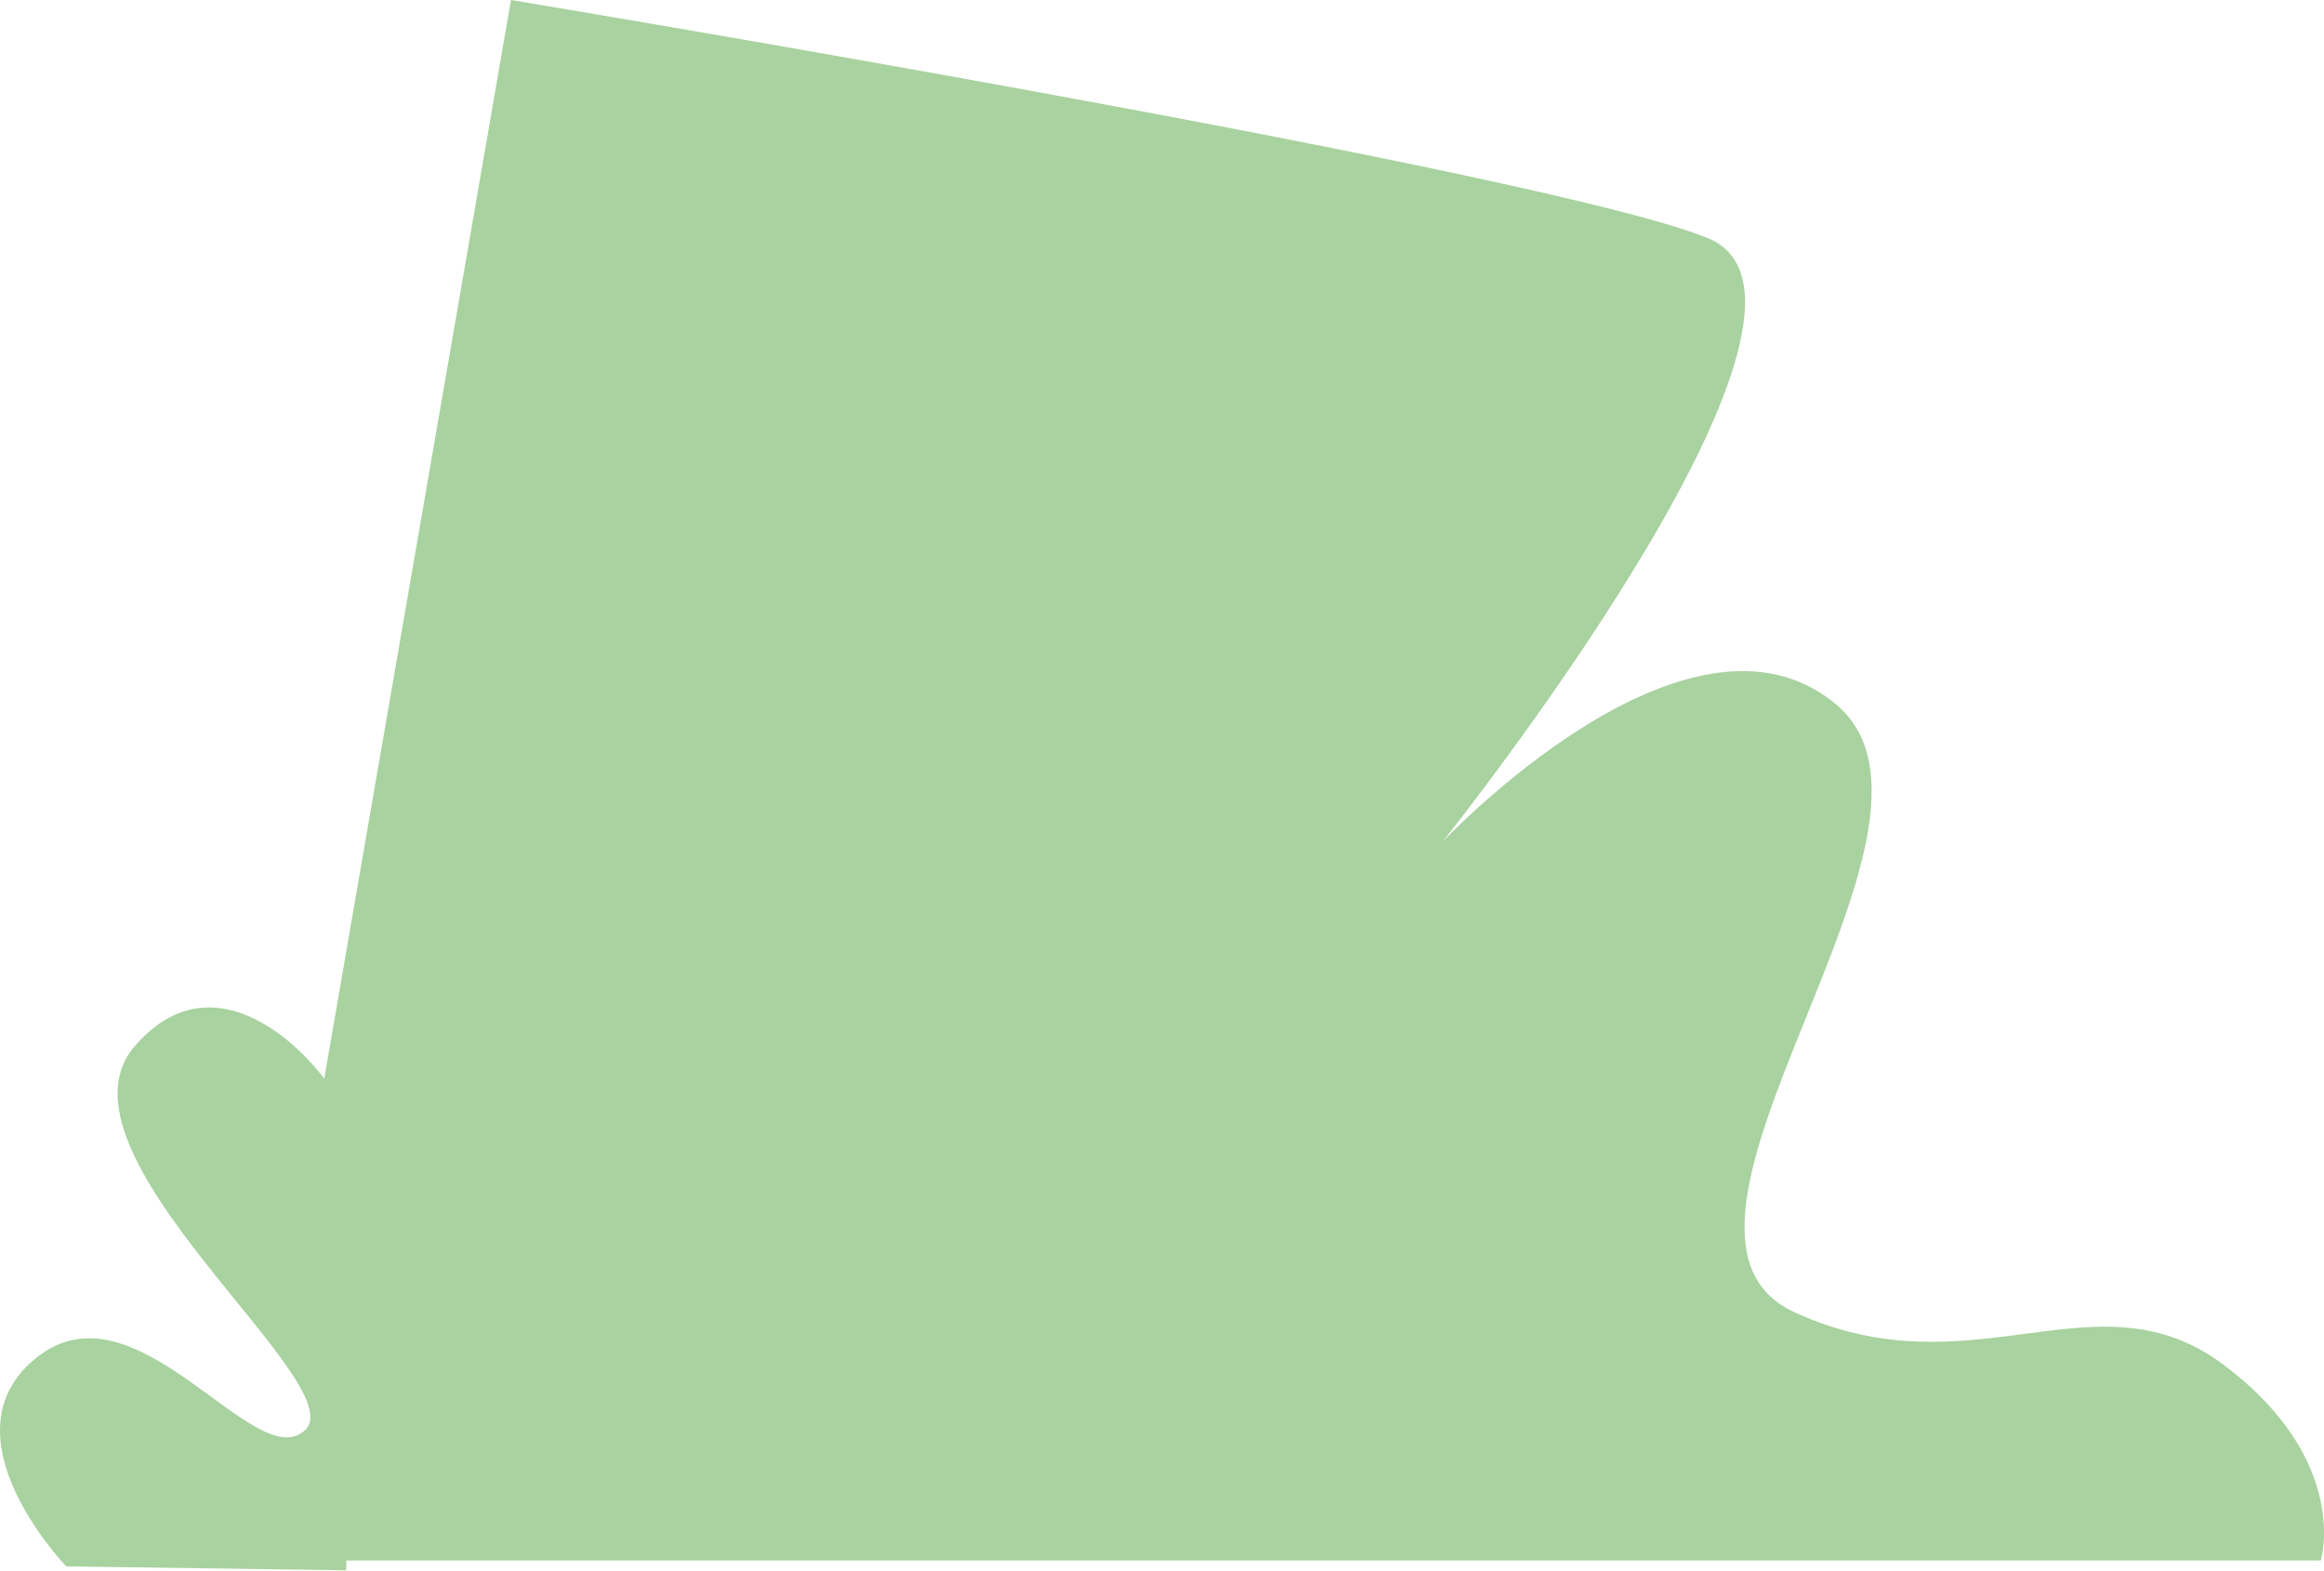 <svg xmlns="http://www.w3.org/2000/svg" width="179" height="121" fill="none" viewBox="0 0 179 121"><path fill="#A8D29F" d="M171.272 105.127C161.44 97.748 152 107.386 138.233 101.084C124.466 94.783 152.785 63.672 141.38 54.22C129.974 44.768 111.095 64.853 111.095 64.853C111.095 64.853 144.134 23.502 131.547 18.344C118.961 13.186 39.358 0 39.358 0L24.976 83.073C22.034 79.262 15.801 74.349 10.403 80.549C3.222 88.796 27.298 106.559 23.497 110.154C19.695 113.749 10.614 98.523 2.93 104.478C-4.753 110.433 5.102 120.649 5.102 120.649L26.664 120.949C26.664 120.949 26.667 120.681 26.674 120.195C44.582 120.195 178.754 120.195 178.754 120.195C178.754 120.195 181.105 112.506 171.272 105.127Z"/></svg>